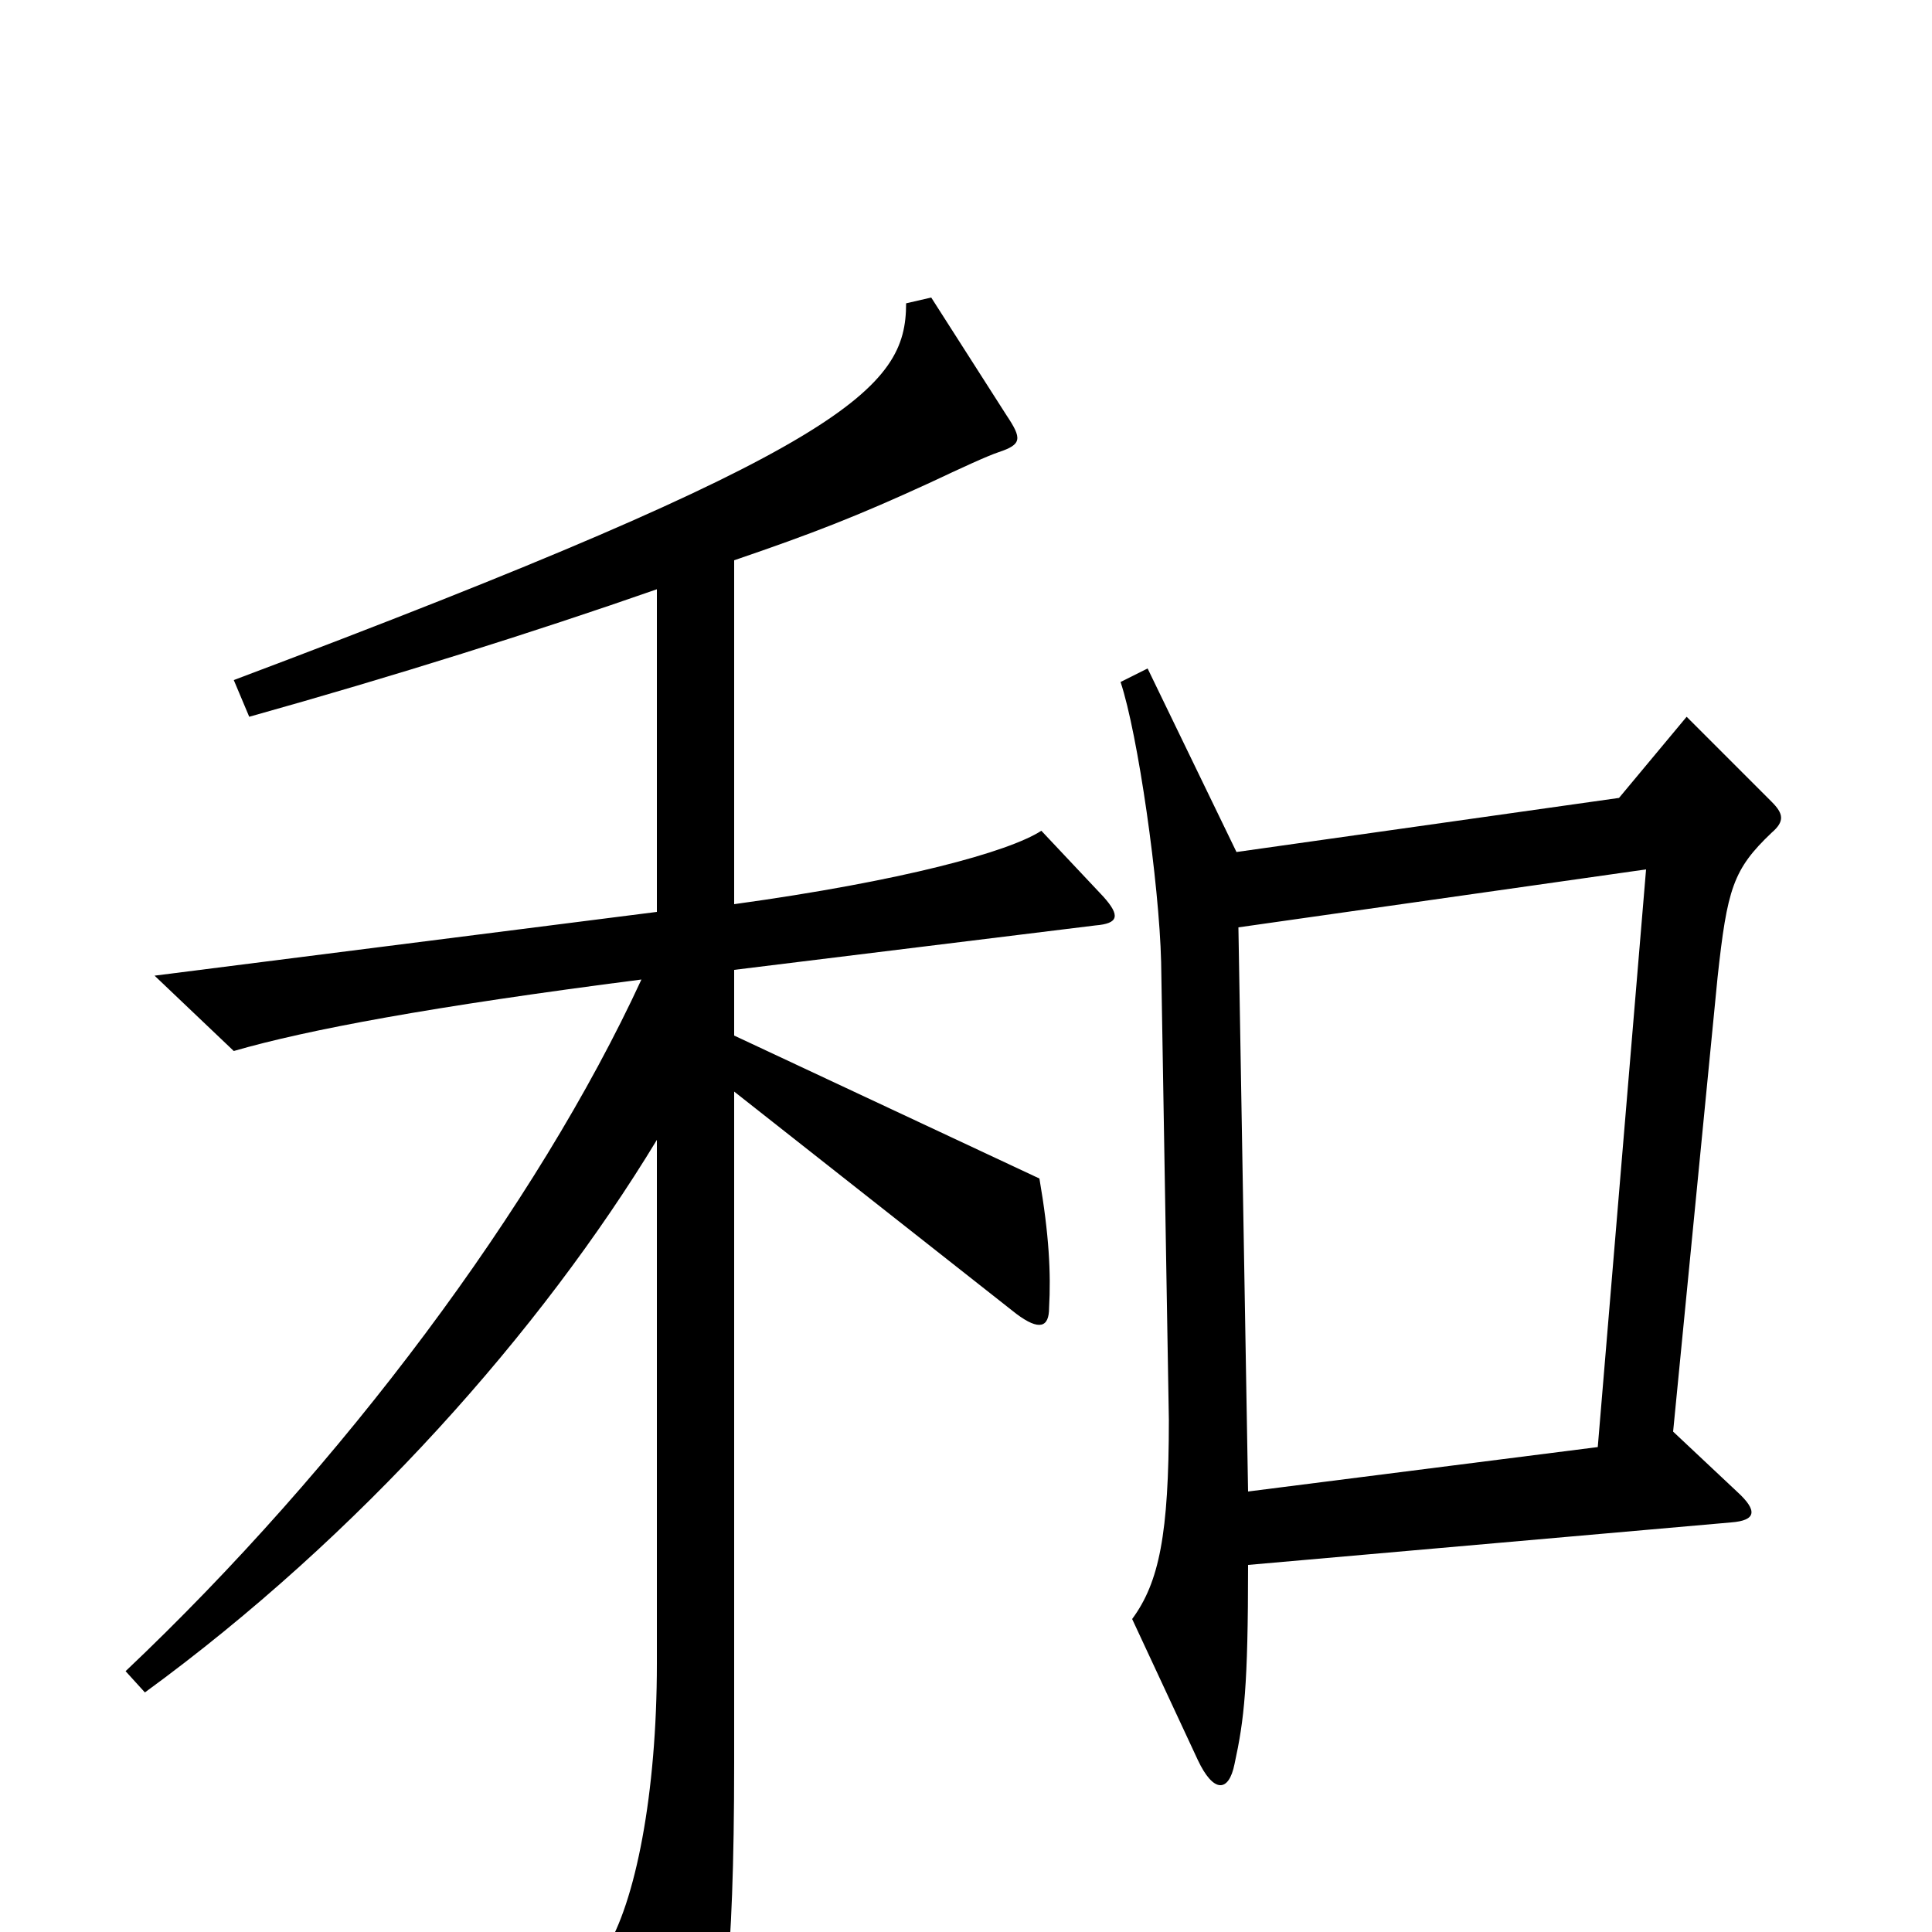 <svg xmlns="http://www.w3.org/2000/svg" viewBox="0 -1000 1000 1000">
	<path fill="#000000" d="M571 -536L539 -570C522 -559 467 -544 380 -532V-710C421 -724 444 -733 481 -750C498 -758 511 -764 517 -766C529 -770 529 -773 521 -785L482 -846L469 -843C469 -799 440 -768 121 -648L129 -629C204 -650 277 -673 340 -695V-528L80 -495L121 -456C159 -467 223 -479 332 -493C278 -376 177 -241 65 -135L75 -124C186 -205 280 -311 340 -410V-139C340 -72 329 -15 313 10L348 85C355 100 361 98 365 84C374 56 380 20 380 -88V-435L526 -320C538 -311 543 -313 543 -323C544 -341 543 -361 538 -390L380 -464V-498L567 -521C579 -522 580 -526 571 -536ZM917 -569C924 -575 923 -579 917 -585L873 -629L838 -587L640 -559L594 -654L580 -647C589 -620 600 -543 601 -502L605 -265C605 -206 600 -181 586 -162L620 -89C628 -72 636 -72 639 -87C644 -110 646 -127 646 -190L896 -212C909 -213 910 -218 899 -228L866 -259L889 -494C894 -540 897 -550 917 -569ZM852 -550L827 -251L646 -228L641 -520Z"/>
</svg>
